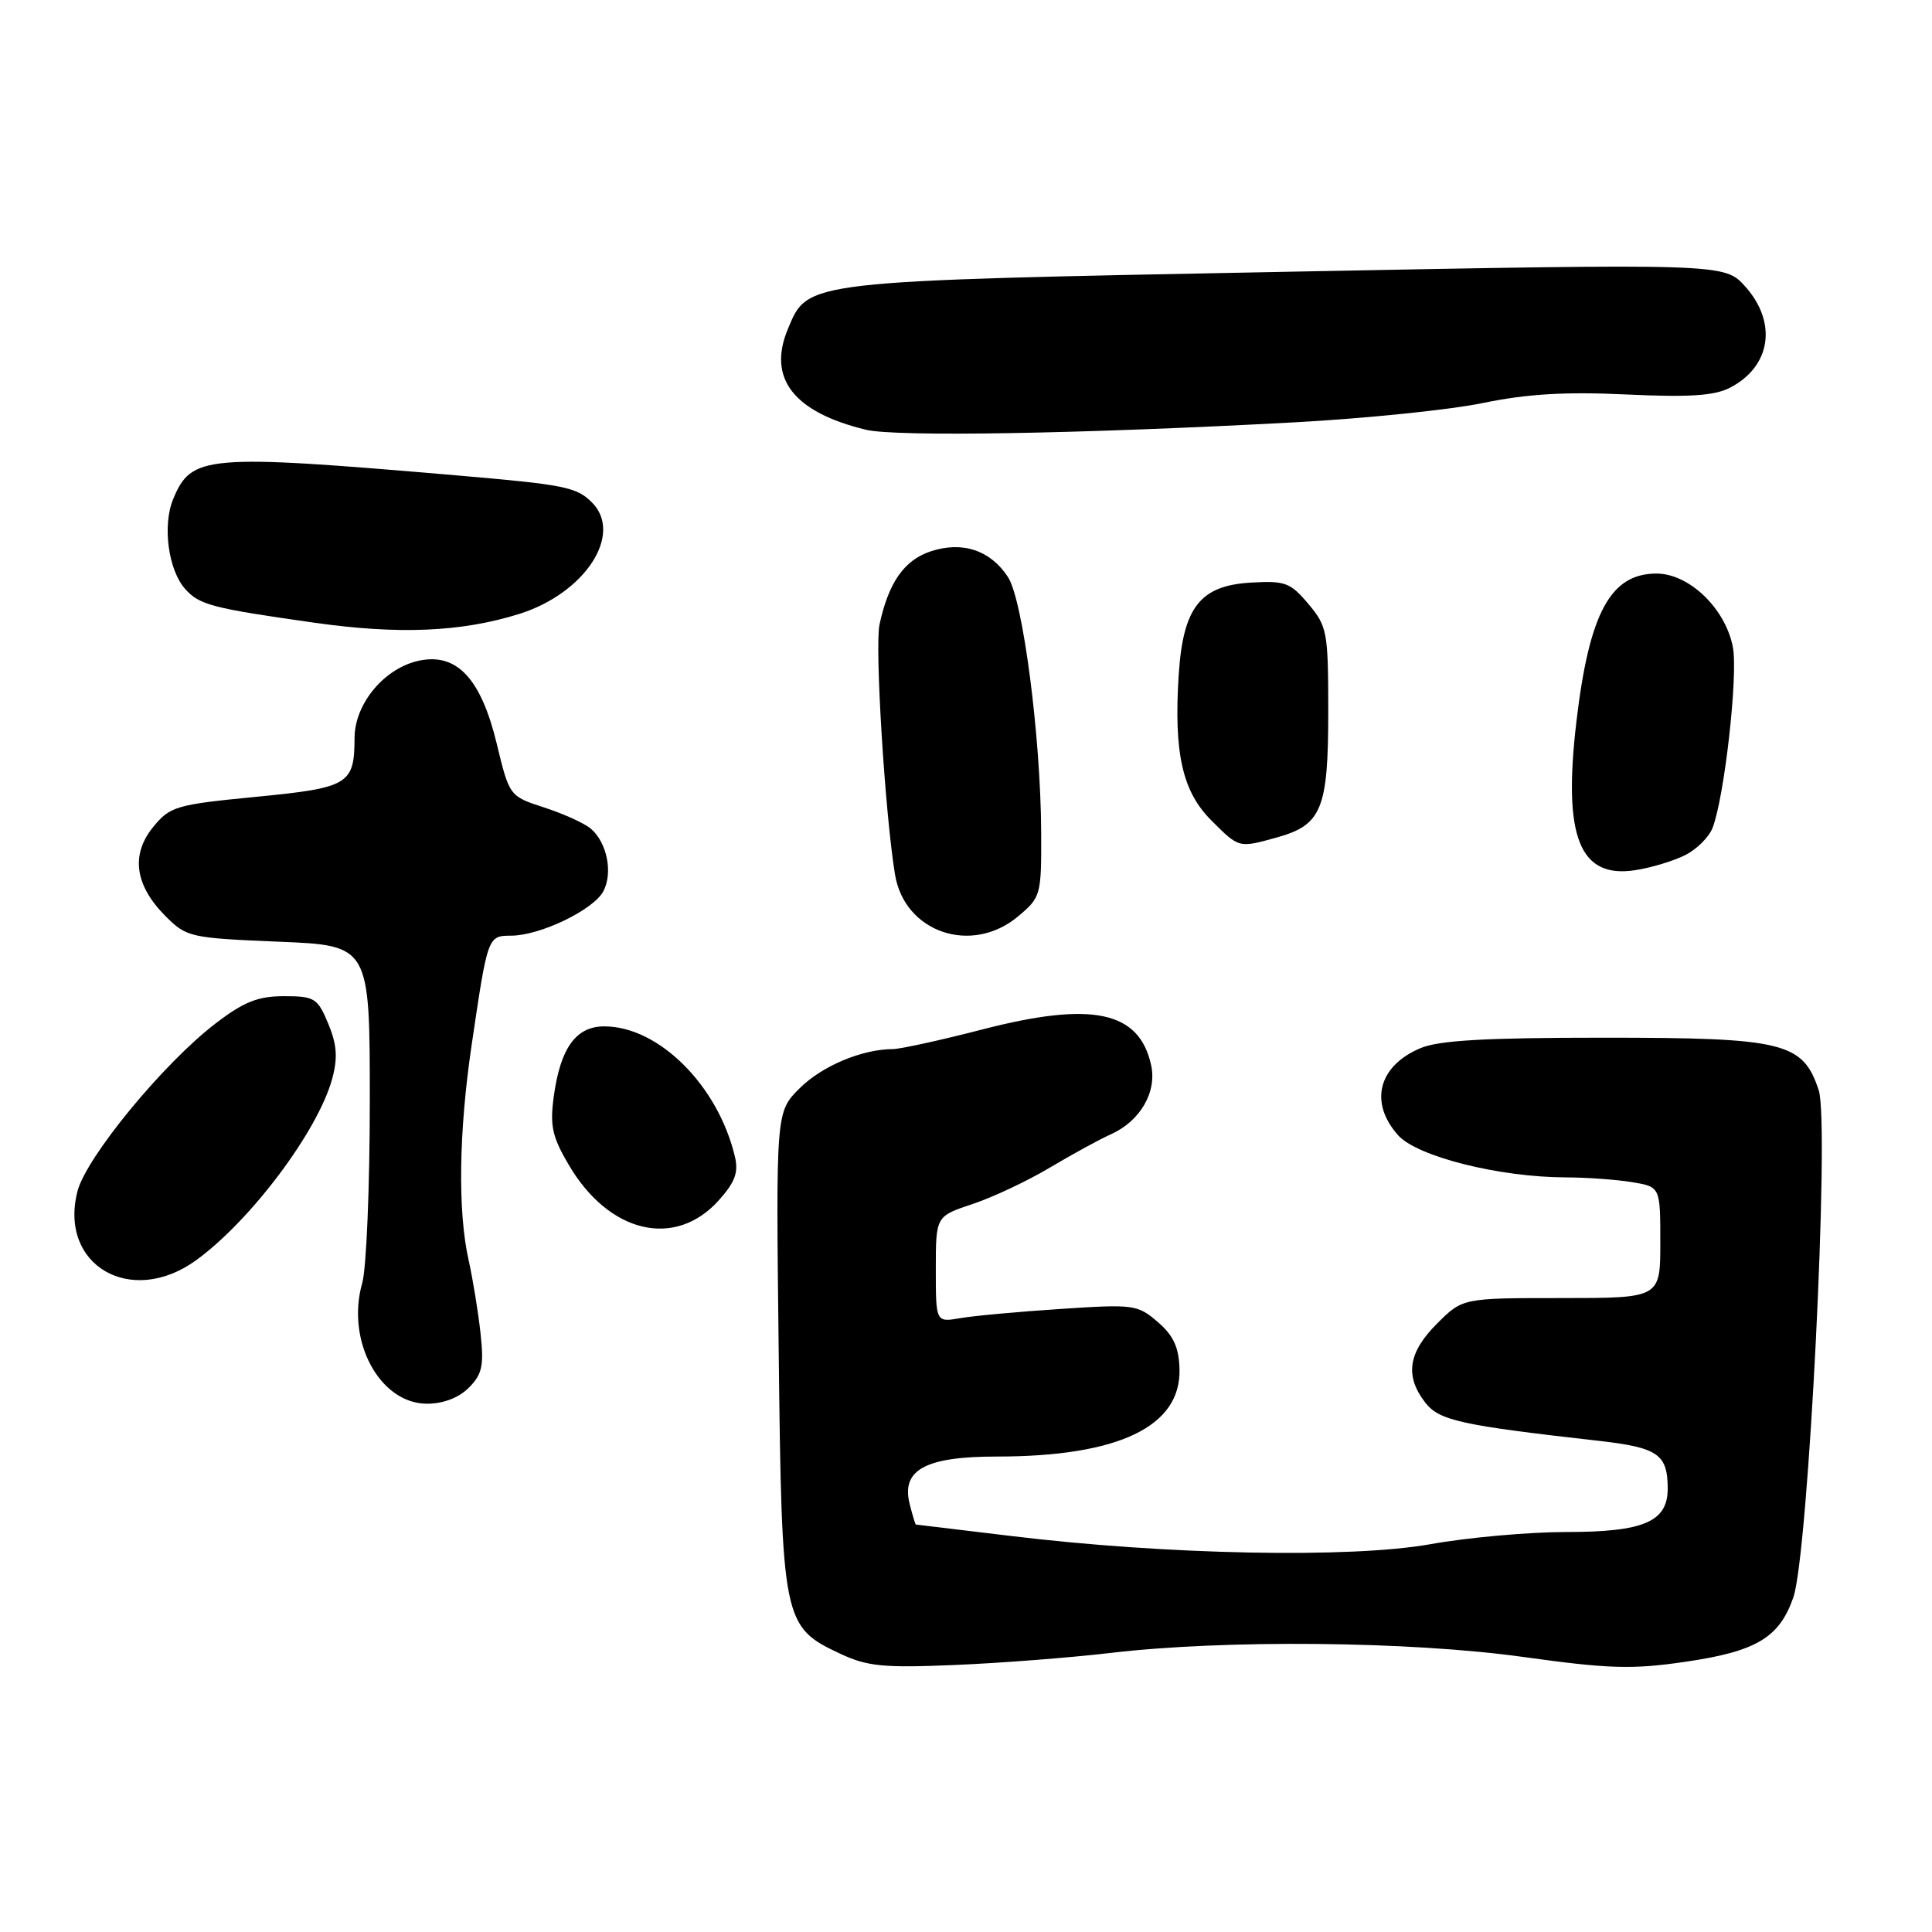 <?xml version="1.0" encoding="UTF-8" standalone="no"?>
<!DOCTYPE svg PUBLIC "-//W3C//DTD SVG 1.1//EN" "http://www.w3.org/Graphics/SVG/1.1/DTD/svg11.dtd" >
<svg xmlns="http://www.w3.org/2000/svg" xmlns:xlink="http://www.w3.org/1999/xlink" version="1.1" viewBox="0 0 256 256">
 <g >
 <path fill="currentColor"
d=" M 147.00 219.04 C 162.24 217.23 186.70 217.46 201.79 219.55 C 213.17 221.13 216.24 221.23 223.29 220.20 C 232.71 218.83 235.78 217.00 237.63 211.65 C 239.62 205.91 242.47 148.94 240.99 144.46 C 238.89 138.11 236.40 137.50 212.50 137.50 C 196.84 137.50 190.66 137.85 188.21 138.89 C 182.64 141.24 181.39 146.08 185.25 150.42 C 187.77 153.25 198.67 155.99 207.50 156.01 C 210.25 156.02 214.19 156.30 216.25 156.64 C 220.00 157.26 220.00 157.26 220.00 164.63 C 220.00 172.00 220.00 172.00 206.90 172.00 C 193.80 172.00 193.80 172.00 190.40 175.40 C 186.59 179.21 186.13 182.31 188.83 185.82 C 190.68 188.23 193.49 188.85 211.87 190.92 C 219.67 191.81 220.96 192.69 220.98 197.19 C 221.01 201.63 217.85 203.00 207.53 203.00 C 202.56 203.00 194.45 203.73 189.50 204.62 C 178.94 206.50 154.61 206.03 134.00 203.53 C 127.12 202.70 121.44 202.01 121.36 202.01 C 121.28 202.00 120.91 200.77 120.53 199.27 C 119.40 194.76 122.63 193.00 132.06 193.00 C 148.21 193.00 156.51 189.03 156.29 181.40 C 156.21 178.52 155.49 176.96 153.40 175.16 C 150.74 172.87 150.21 172.80 140.56 173.44 C 135.03 173.80 129.04 174.35 127.25 174.66 C 124.00 175.22 124.00 175.22 124.00 168.19 C 124.00 161.16 124.00 161.16 128.87 159.54 C 131.55 158.65 136.16 156.48 139.12 154.71 C 142.08 152.95 145.71 150.96 147.20 150.30 C 151.07 148.56 153.32 144.72 152.53 141.14 C 150.96 133.97 144.74 132.65 130.23 136.39 C 124.68 137.83 119.31 139.00 118.32 139.01 C 114.22 139.02 108.90 141.26 105.95 144.21 C 102.81 147.34 102.81 147.34 103.18 178.92 C 103.59 214.87 103.73 215.56 111.32 219.12 C 114.92 220.81 117.04 221.02 126.50 220.62 C 132.55 220.37 141.78 219.65 147.00 219.04 Z  M 62.11 183.89 C 63.90 182.10 64.14 180.98 63.67 176.64 C 63.36 173.81 62.65 169.47 62.10 167.00 C 60.64 160.53 60.79 150.00 62.49 138.50 C 64.64 123.94 64.62 124.00 67.77 123.98 C 71.61 123.95 78.63 120.56 79.94 118.11 C 81.25 115.67 80.43 111.61 78.27 109.79 C 77.43 109.08 74.66 107.83 72.12 107.00 C 67.50 105.50 67.50 105.50 65.81 98.50 C 63.74 89.96 60.57 86.53 55.63 87.52 C 51.01 88.44 47.00 93.19 46.98 97.77 C 46.96 103.95 46.22 104.39 33.87 105.59 C 23.31 106.62 22.53 106.85 20.29 109.59 C 17.30 113.26 17.87 117.32 21.93 121.39 C 24.72 124.19 25.21 124.29 36.91 124.78 C 49.00 125.27 49.00 125.27 49.00 145.89 C 49.00 157.23 48.55 168.08 48.00 170.00 C 45.81 177.63 50.30 186.00 56.59 186.00 C 58.73 186.00 60.79 185.21 62.11 183.89 Z  M 25.97 167.00 C 33.23 161.74 42.16 149.83 44.03 142.90 C 44.77 140.13 44.64 138.39 43.49 135.63 C 42.08 132.25 41.68 132.00 37.63 132.00 C 34.19 132.00 32.32 132.74 28.62 135.57 C 21.69 140.85 11.41 153.35 10.26 157.87 C 7.77 167.66 17.35 173.23 25.97 167.00 Z  M 95.26 159.03 C 97.41 156.62 97.88 155.34 97.37 153.22 C 95.12 143.81 87.27 136.00 80.07 136.00 C 76.32 136.00 74.26 138.86 73.38 145.26 C 72.85 149.14 73.16 150.61 75.35 154.33 C 80.68 163.43 89.47 165.51 95.26 159.03 Z  M 134.92 121.41 C 137.93 118.88 138.00 118.63 137.96 110.16 C 137.89 97.53 135.54 79.47 133.56 76.46 C 131.24 72.91 127.53 71.67 123.34 73.05 C 119.81 74.22 117.75 77.16 116.54 82.75 C 115.90 85.70 117.26 107.74 118.59 115.86 C 119.84 123.56 128.76 126.59 134.92 121.41 Z  M 223.29 113.31 C 224.83 112.54 226.46 110.91 226.93 109.69 C 228.51 105.53 230.31 89.49 229.62 85.78 C 228.66 80.66 223.84 76.00 219.49 76.00 C 213.40 76.00 210.58 81.21 208.88 95.64 C 207.08 110.91 209.28 116.45 216.70 115.30 C 218.79 114.98 221.76 114.08 223.29 113.31 Z  M 169.22 110.96 C 175.13 109.31 176.00 107.19 176.00 94.35 C 176.00 83.72 175.87 83.00 173.37 80.03 C 170.98 77.19 170.29 76.93 165.72 77.20 C 159.00 77.60 156.75 80.49 156.18 89.50 C 155.53 99.78 156.67 104.87 160.49 108.69 C 164.20 112.40 164.10 112.38 169.22 110.96 Z  M 68.77 81.36 C 77.51 78.63 82.64 70.78 78.43 66.57 C 76.39 64.53 74.82 64.22 60.50 62.99 C 27.20 60.14 25.36 60.29 22.94 66.15 C 21.50 69.63 22.30 75.57 24.56 78.07 C 26.45 80.16 28.10 80.59 41.63 82.51 C 52.83 84.10 61.11 83.75 68.77 81.36 Z  M 171.55 55.96 C 180.94 55.45 192.19 54.30 196.55 53.39 C 202.37 52.19 207.45 51.89 215.50 52.27 C 223.82 52.66 227.16 52.44 229.22 51.38 C 234.66 48.58 235.54 42.75 231.25 37.96 C 228.50 34.90 228.50 34.90 170.57 36.01 C 106.25 37.25 107.09 37.15 104.40 43.59 C 101.67 50.12 105.14 54.61 114.72 56.94 C 118.72 57.91 143.23 57.49 171.55 55.96 Z "/>
</g>
</svg>